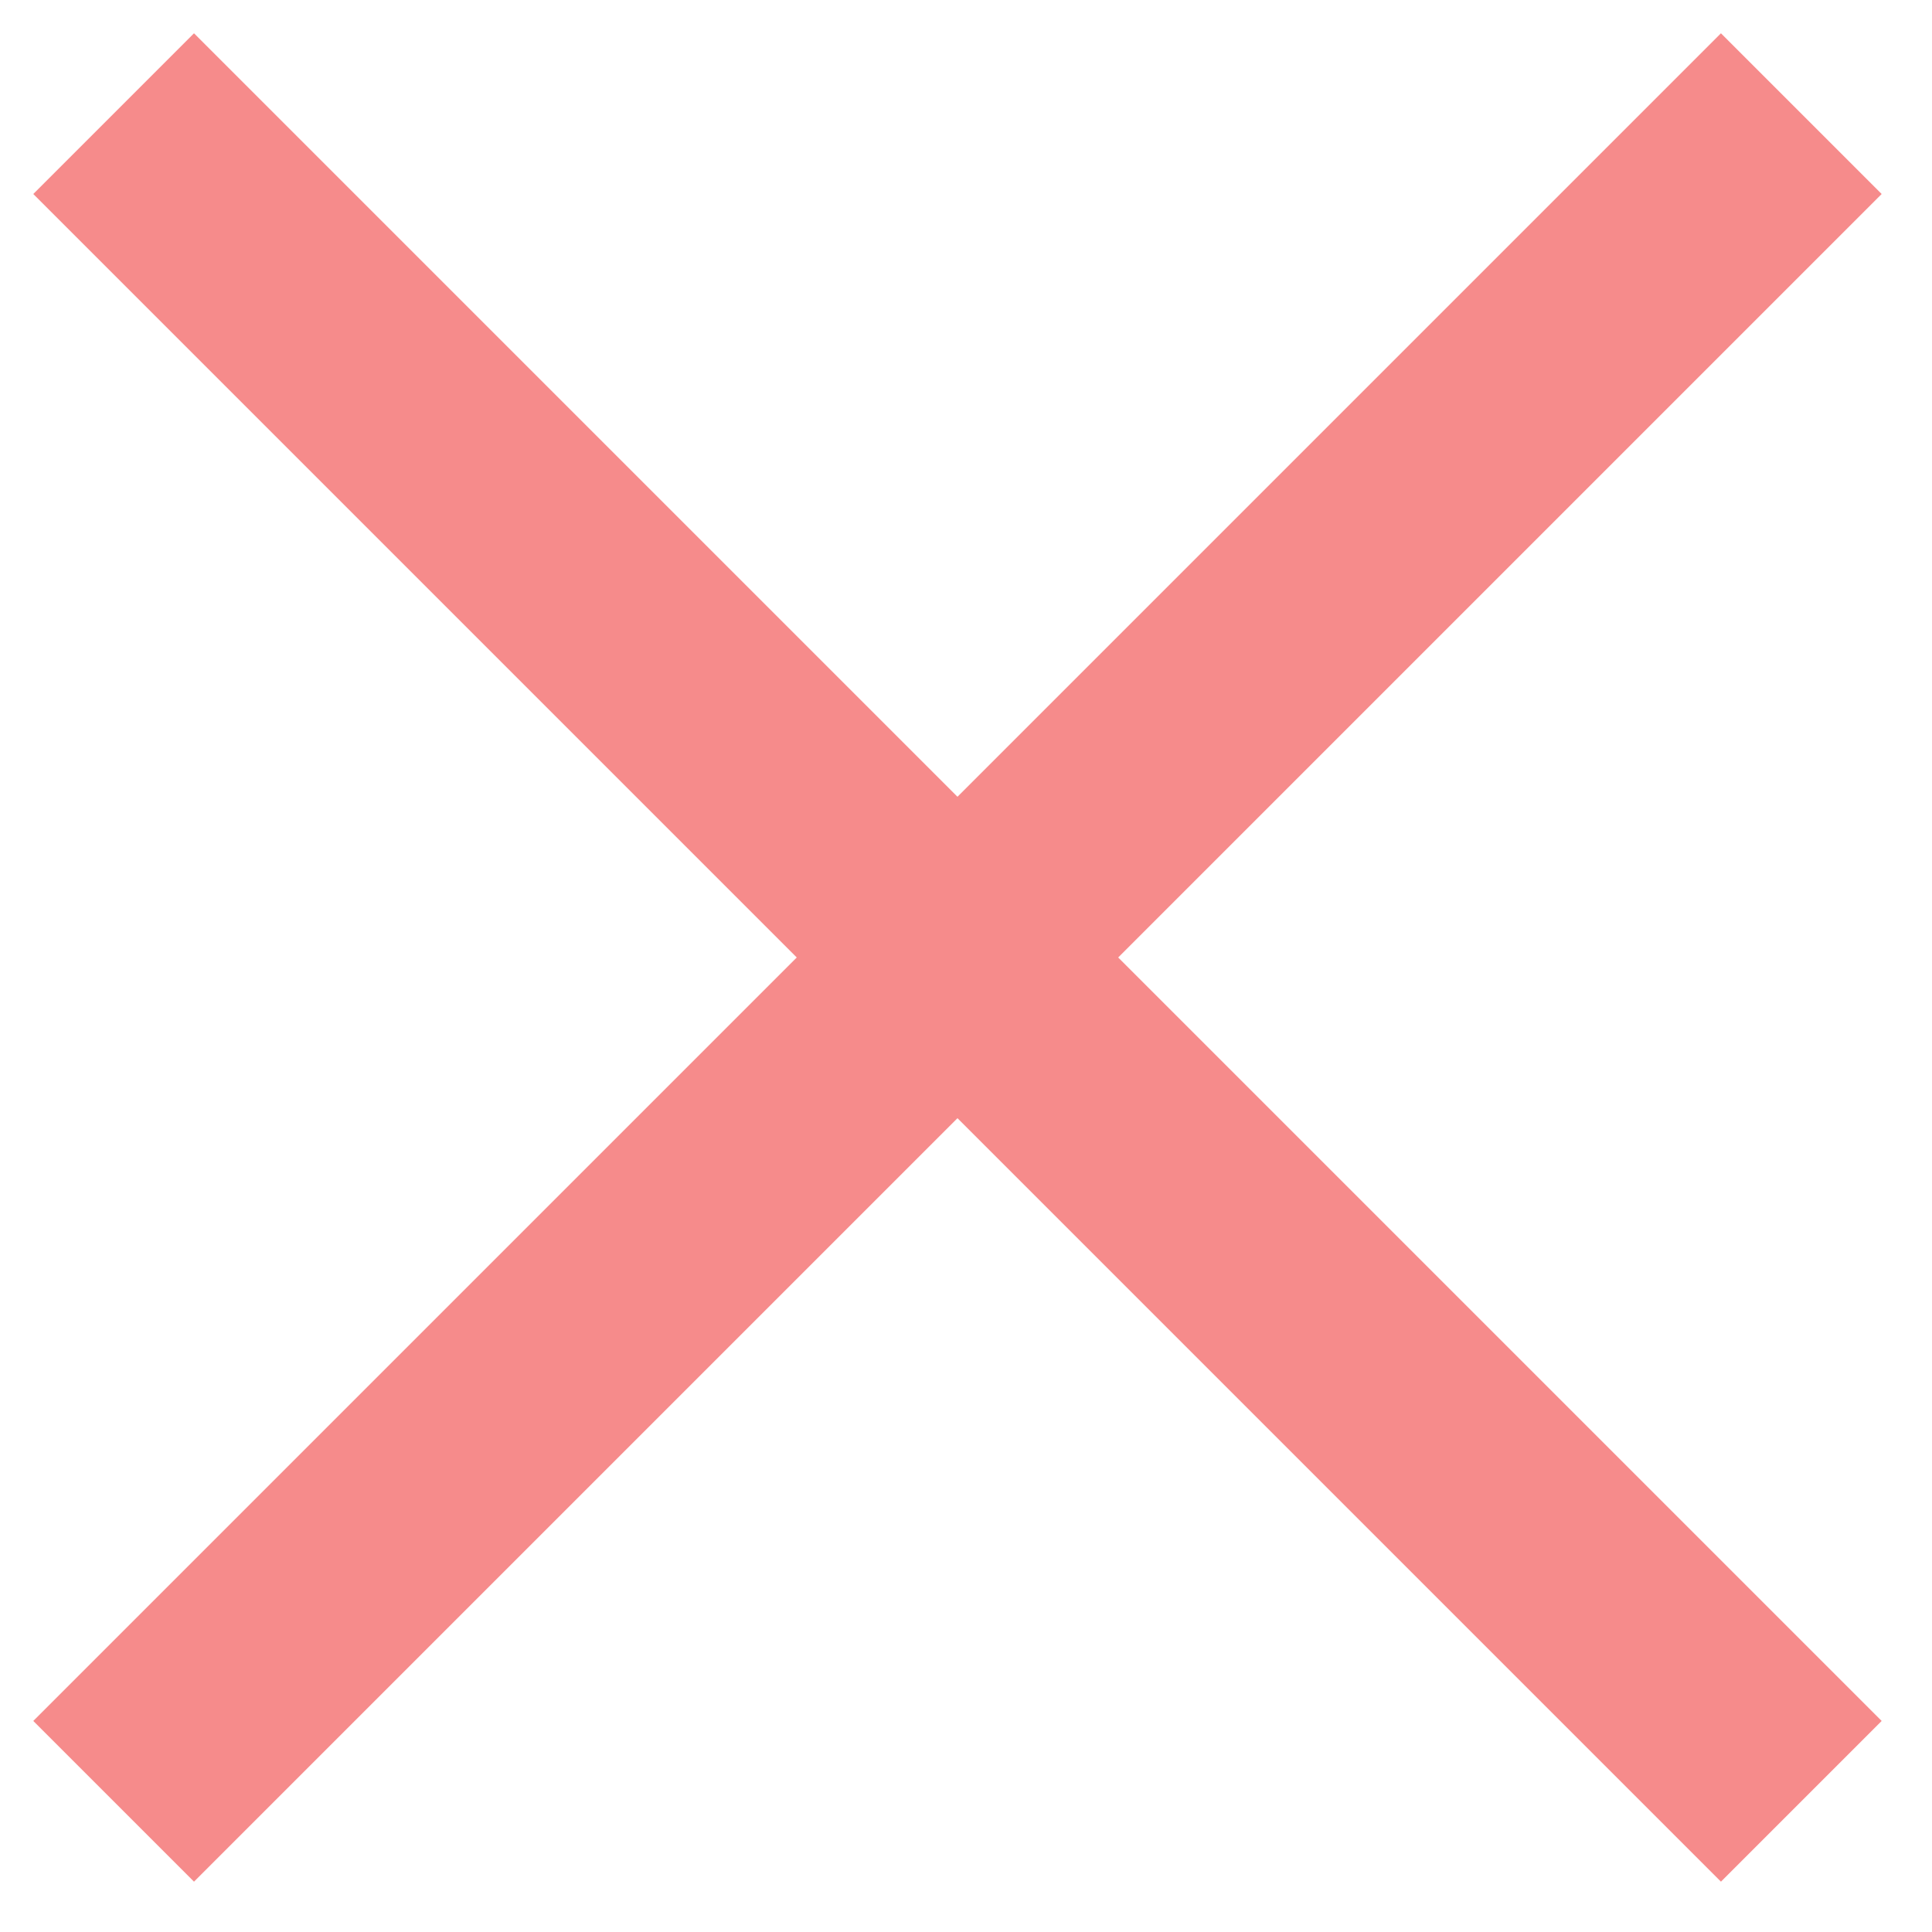 <svg width="17" height="17" viewBox="0 0 17 17" xmlns="http://www.w3.org/2000/svg"><title>no</title><g stroke="#F68B8B" stroke-width="2" fill="none" fill-rule="evenodd"><path d="M15.85 1L1 15.85M1 1l14.85 14.85"/></g></svg>